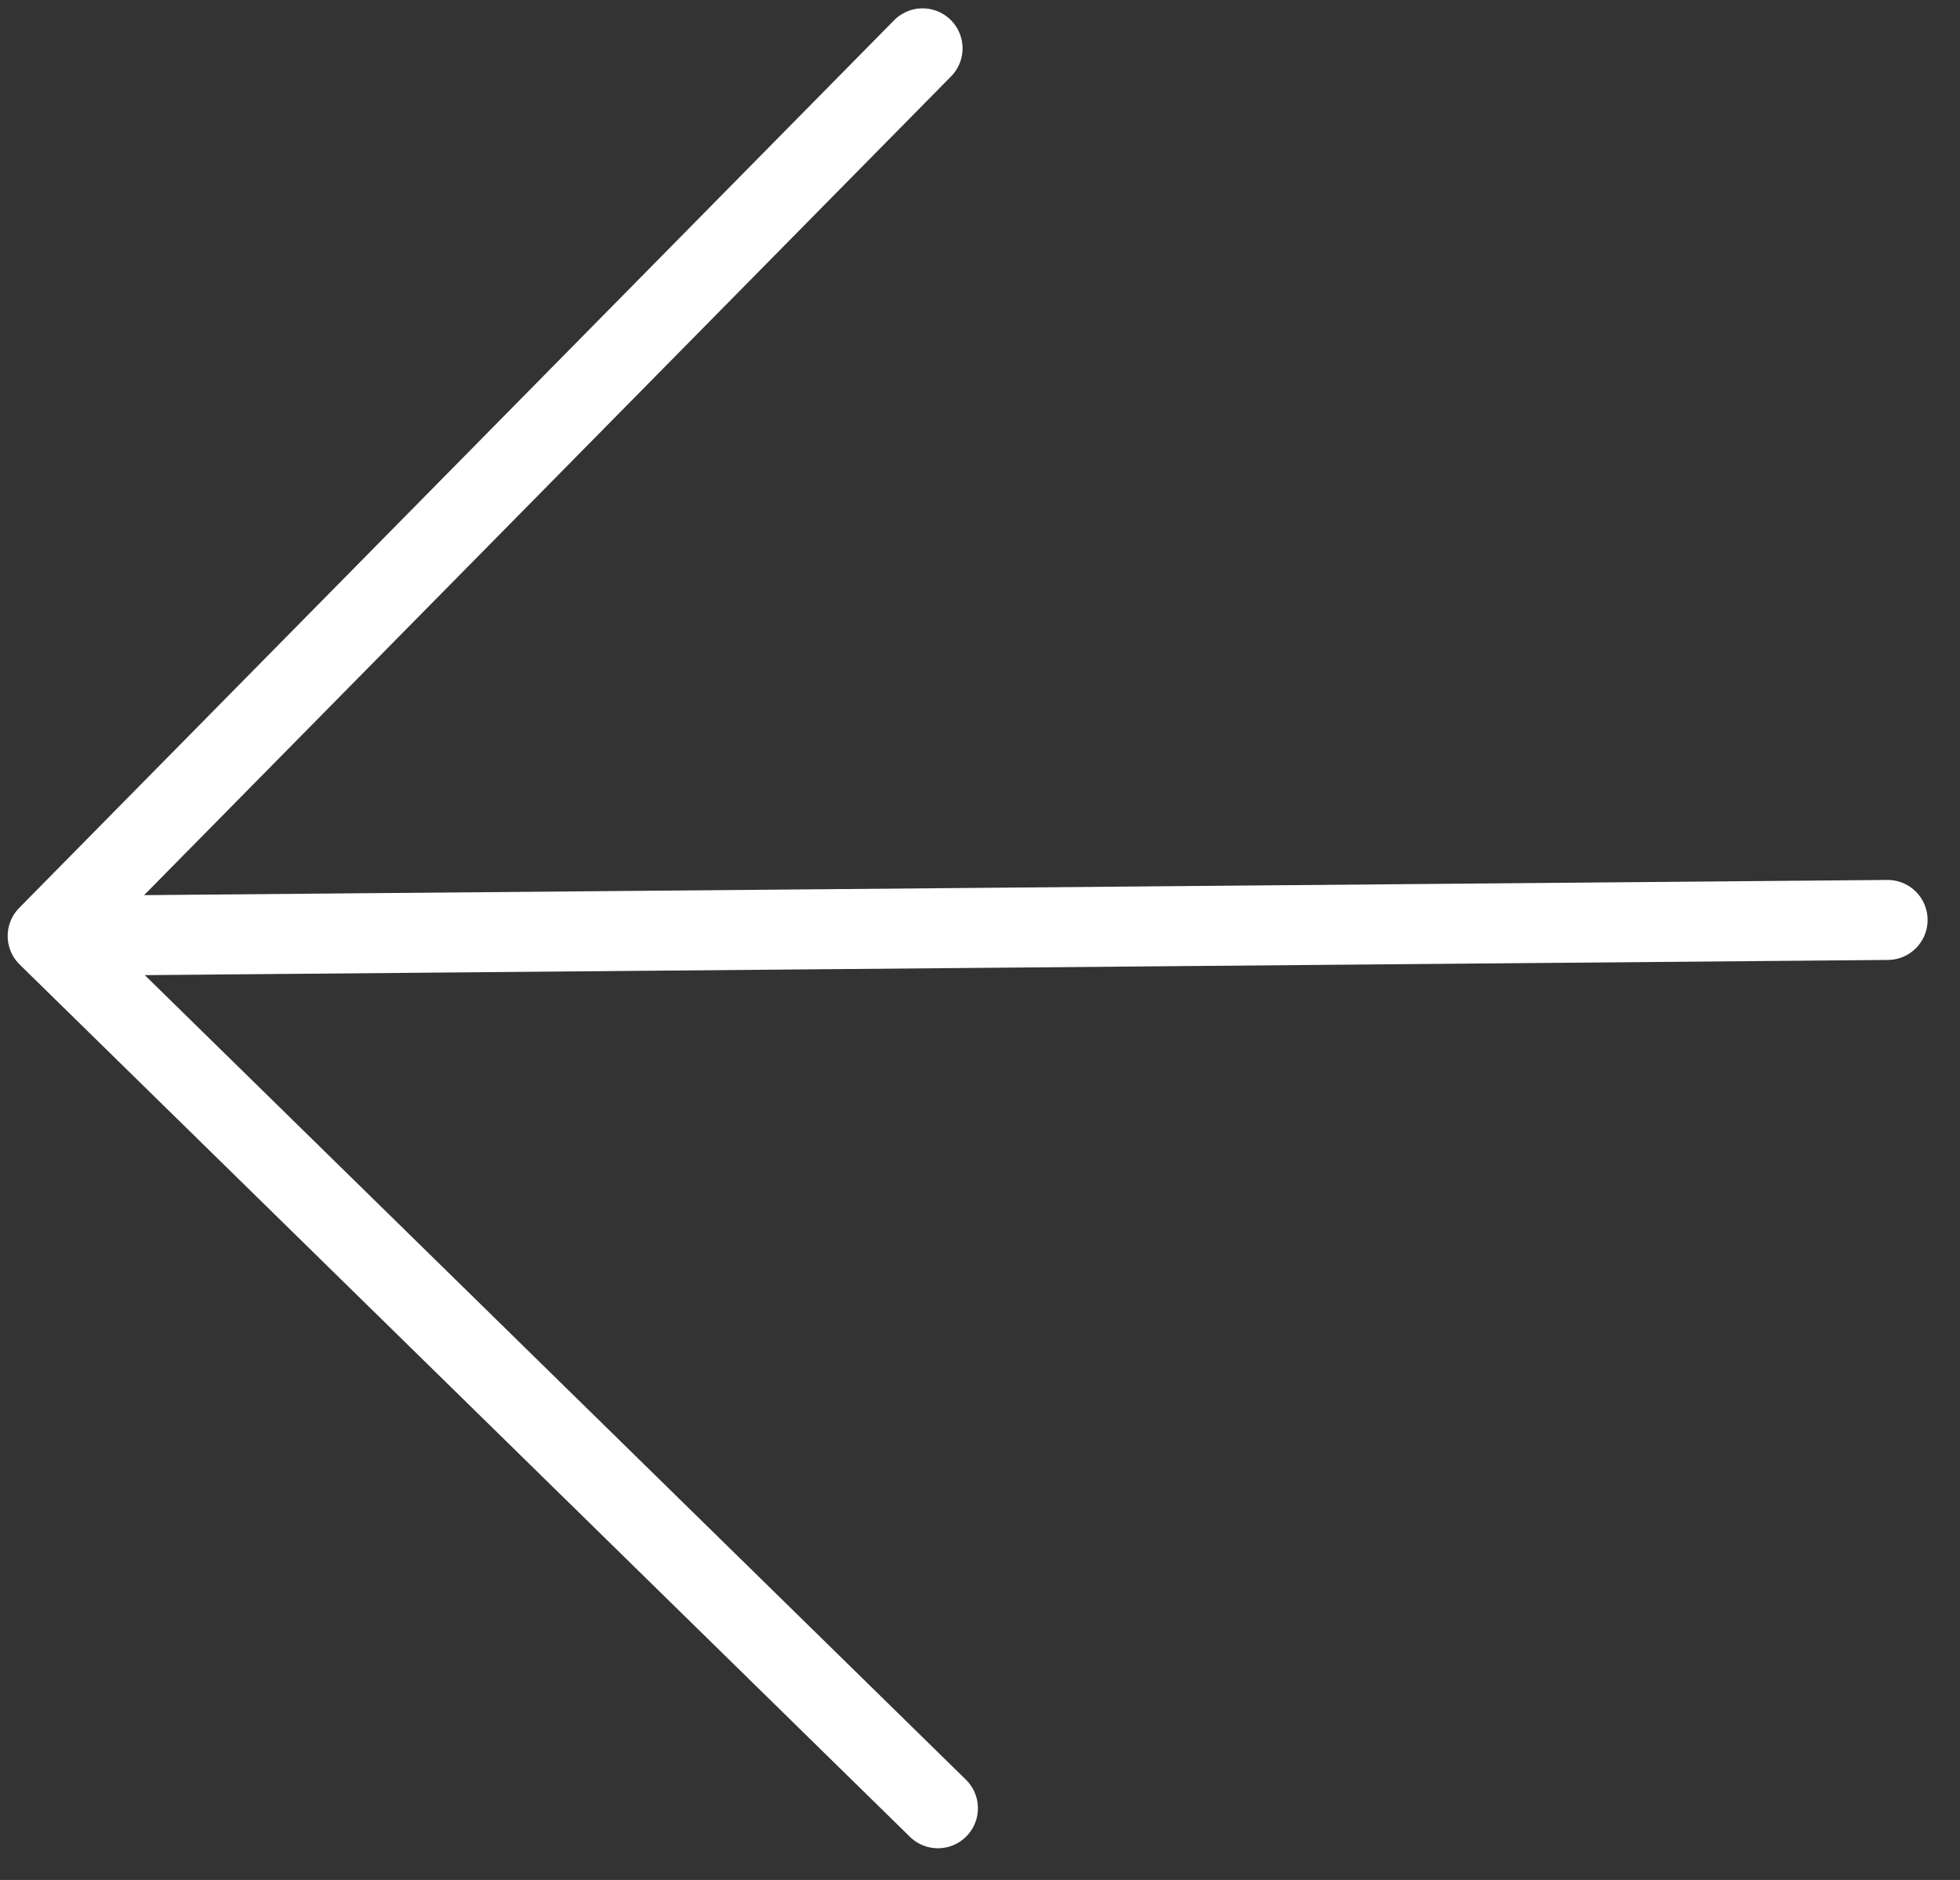 <svg width="49" height="47" viewBox="0 0 49 47" fill="none" xmlns="http://www.w3.org/2000/svg">
<rect x="0" y="0" width="49" height="47" fill="#333333" stroke="none"/>
<path d="M23.064 1.209L1.192 23.4M1.192 23.4L23.448 45.207M1.192 23.4L47.19 22.999" stroke="white" stroke-width="2" stroke-miterlimit="22.93" stroke-linecap="round" stroke-linejoin="round"/>
</svg>
